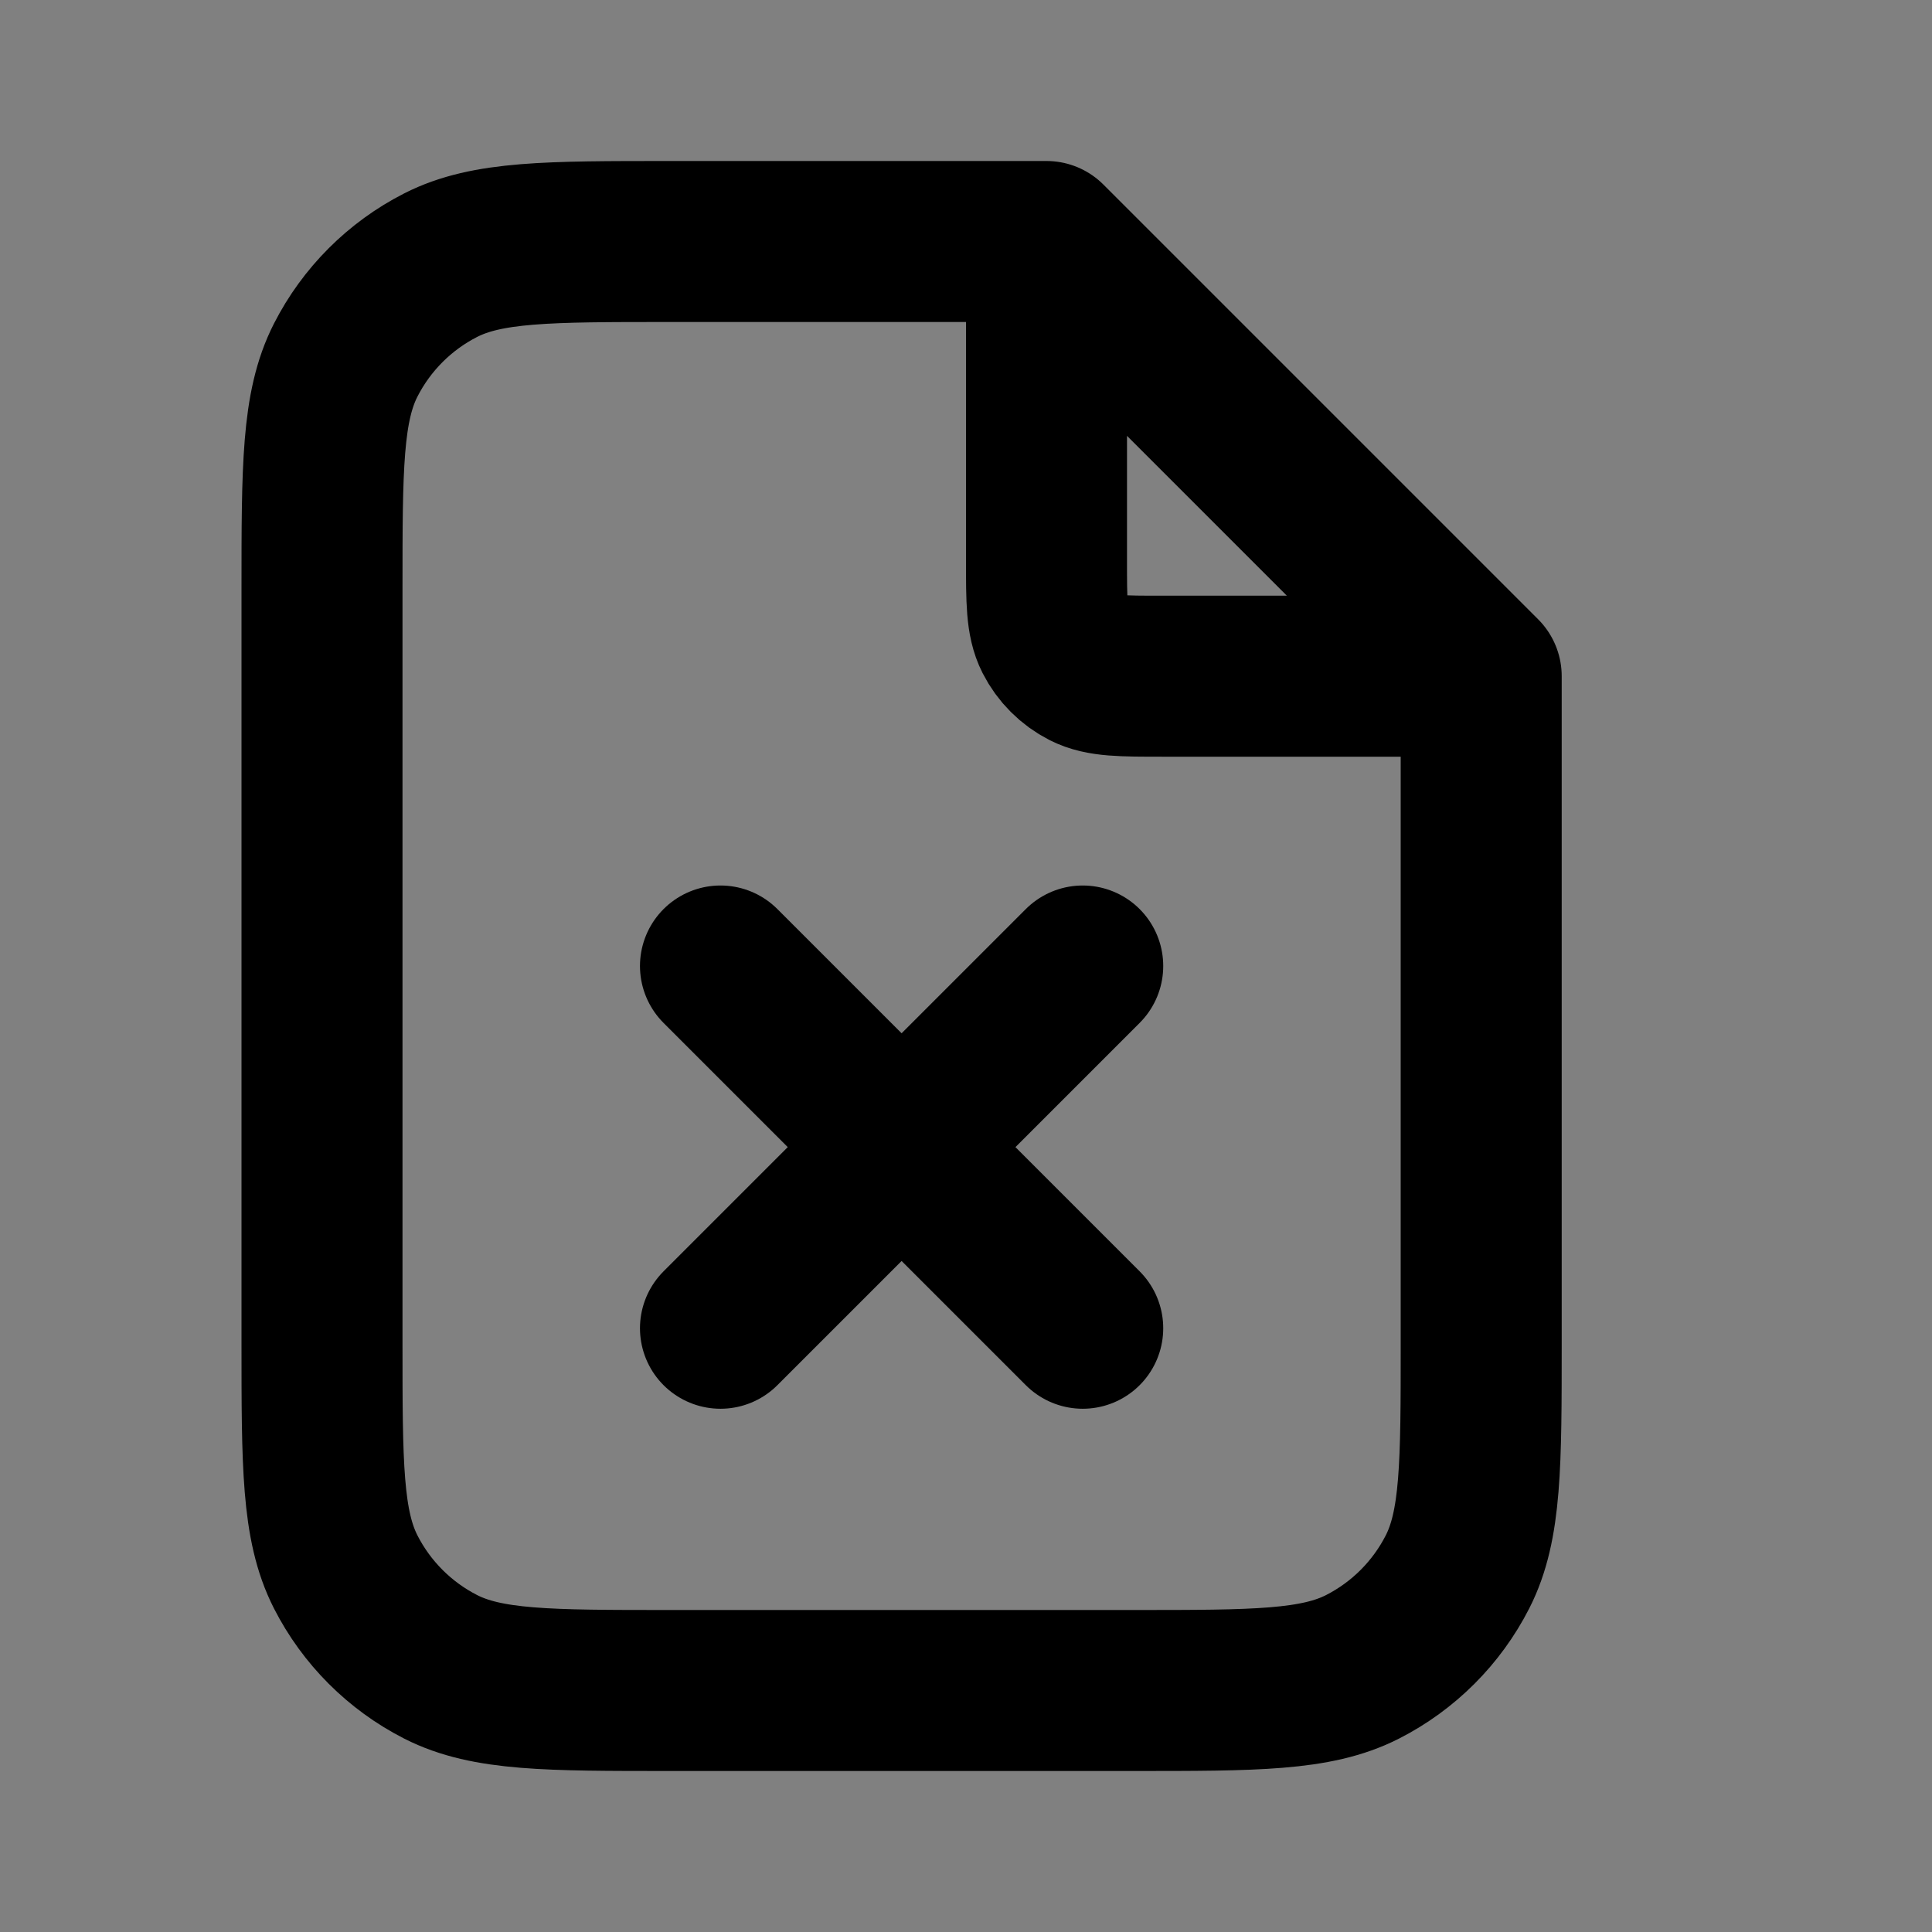 <svg width="24" height="24" viewBox="0 0 24 24" fill="none" xmlns="http://www.w3.org/2000/svg">
<rect x="0" y="0" width="24" height="24" fill="#808080" stroke="none"/>
<path d="M4 7.32C4 5.808 4 5.052 4.294 4.474C4.553 3.966 4.966 3.553 5.474 3.294C6.052 3 6.808 3 8.32 3H13L18.4 8.4V16.68C18.4 18.192 18.4 18.948 18.106 19.526C17.847 20.034 17.434 20.447 16.926 20.706C16.348 21 15.592 21 14.08 21H8.32C6.808 21 6.052 21 5.474 20.706C4.966 20.447 4.553 20.034 4.294 19.526C4 18.948 4 18.192 4 16.68V7.32Z" fill="white" fill-opacity="0.01"/>
<path d="M13 3.243V6.96C13 7.464 13 7.716 13.098 7.909C13.184 8.078 13.322 8.216 13.491 8.302C13.684 8.4 13.936 8.4 14.44 8.4H18.157M8.95 12L13.45 16.5M13.45 12L8.95 16.5M13 3H8.32C6.808 3 6.052 3 5.474 3.294C4.966 3.553 4.553 3.966 4.294 4.474C4 5.052 4 5.808 4 7.32V16.68C4 18.192 4 18.948 4.294 19.526C4.553 20.034 4.966 20.447 5.474 20.706C6.052 21 6.808 21 8.32 21H14.08C15.592 21 16.348 21 16.926 20.706C17.434 20.447 17.847 20.034 18.106 19.526C18.4 18.948 18.4 18.192 18.4 16.68V8.4L13 3Z" stroke="black" stroke-width="2" stroke-linecap="round" stroke-linejoin="round"/>
</svg>
